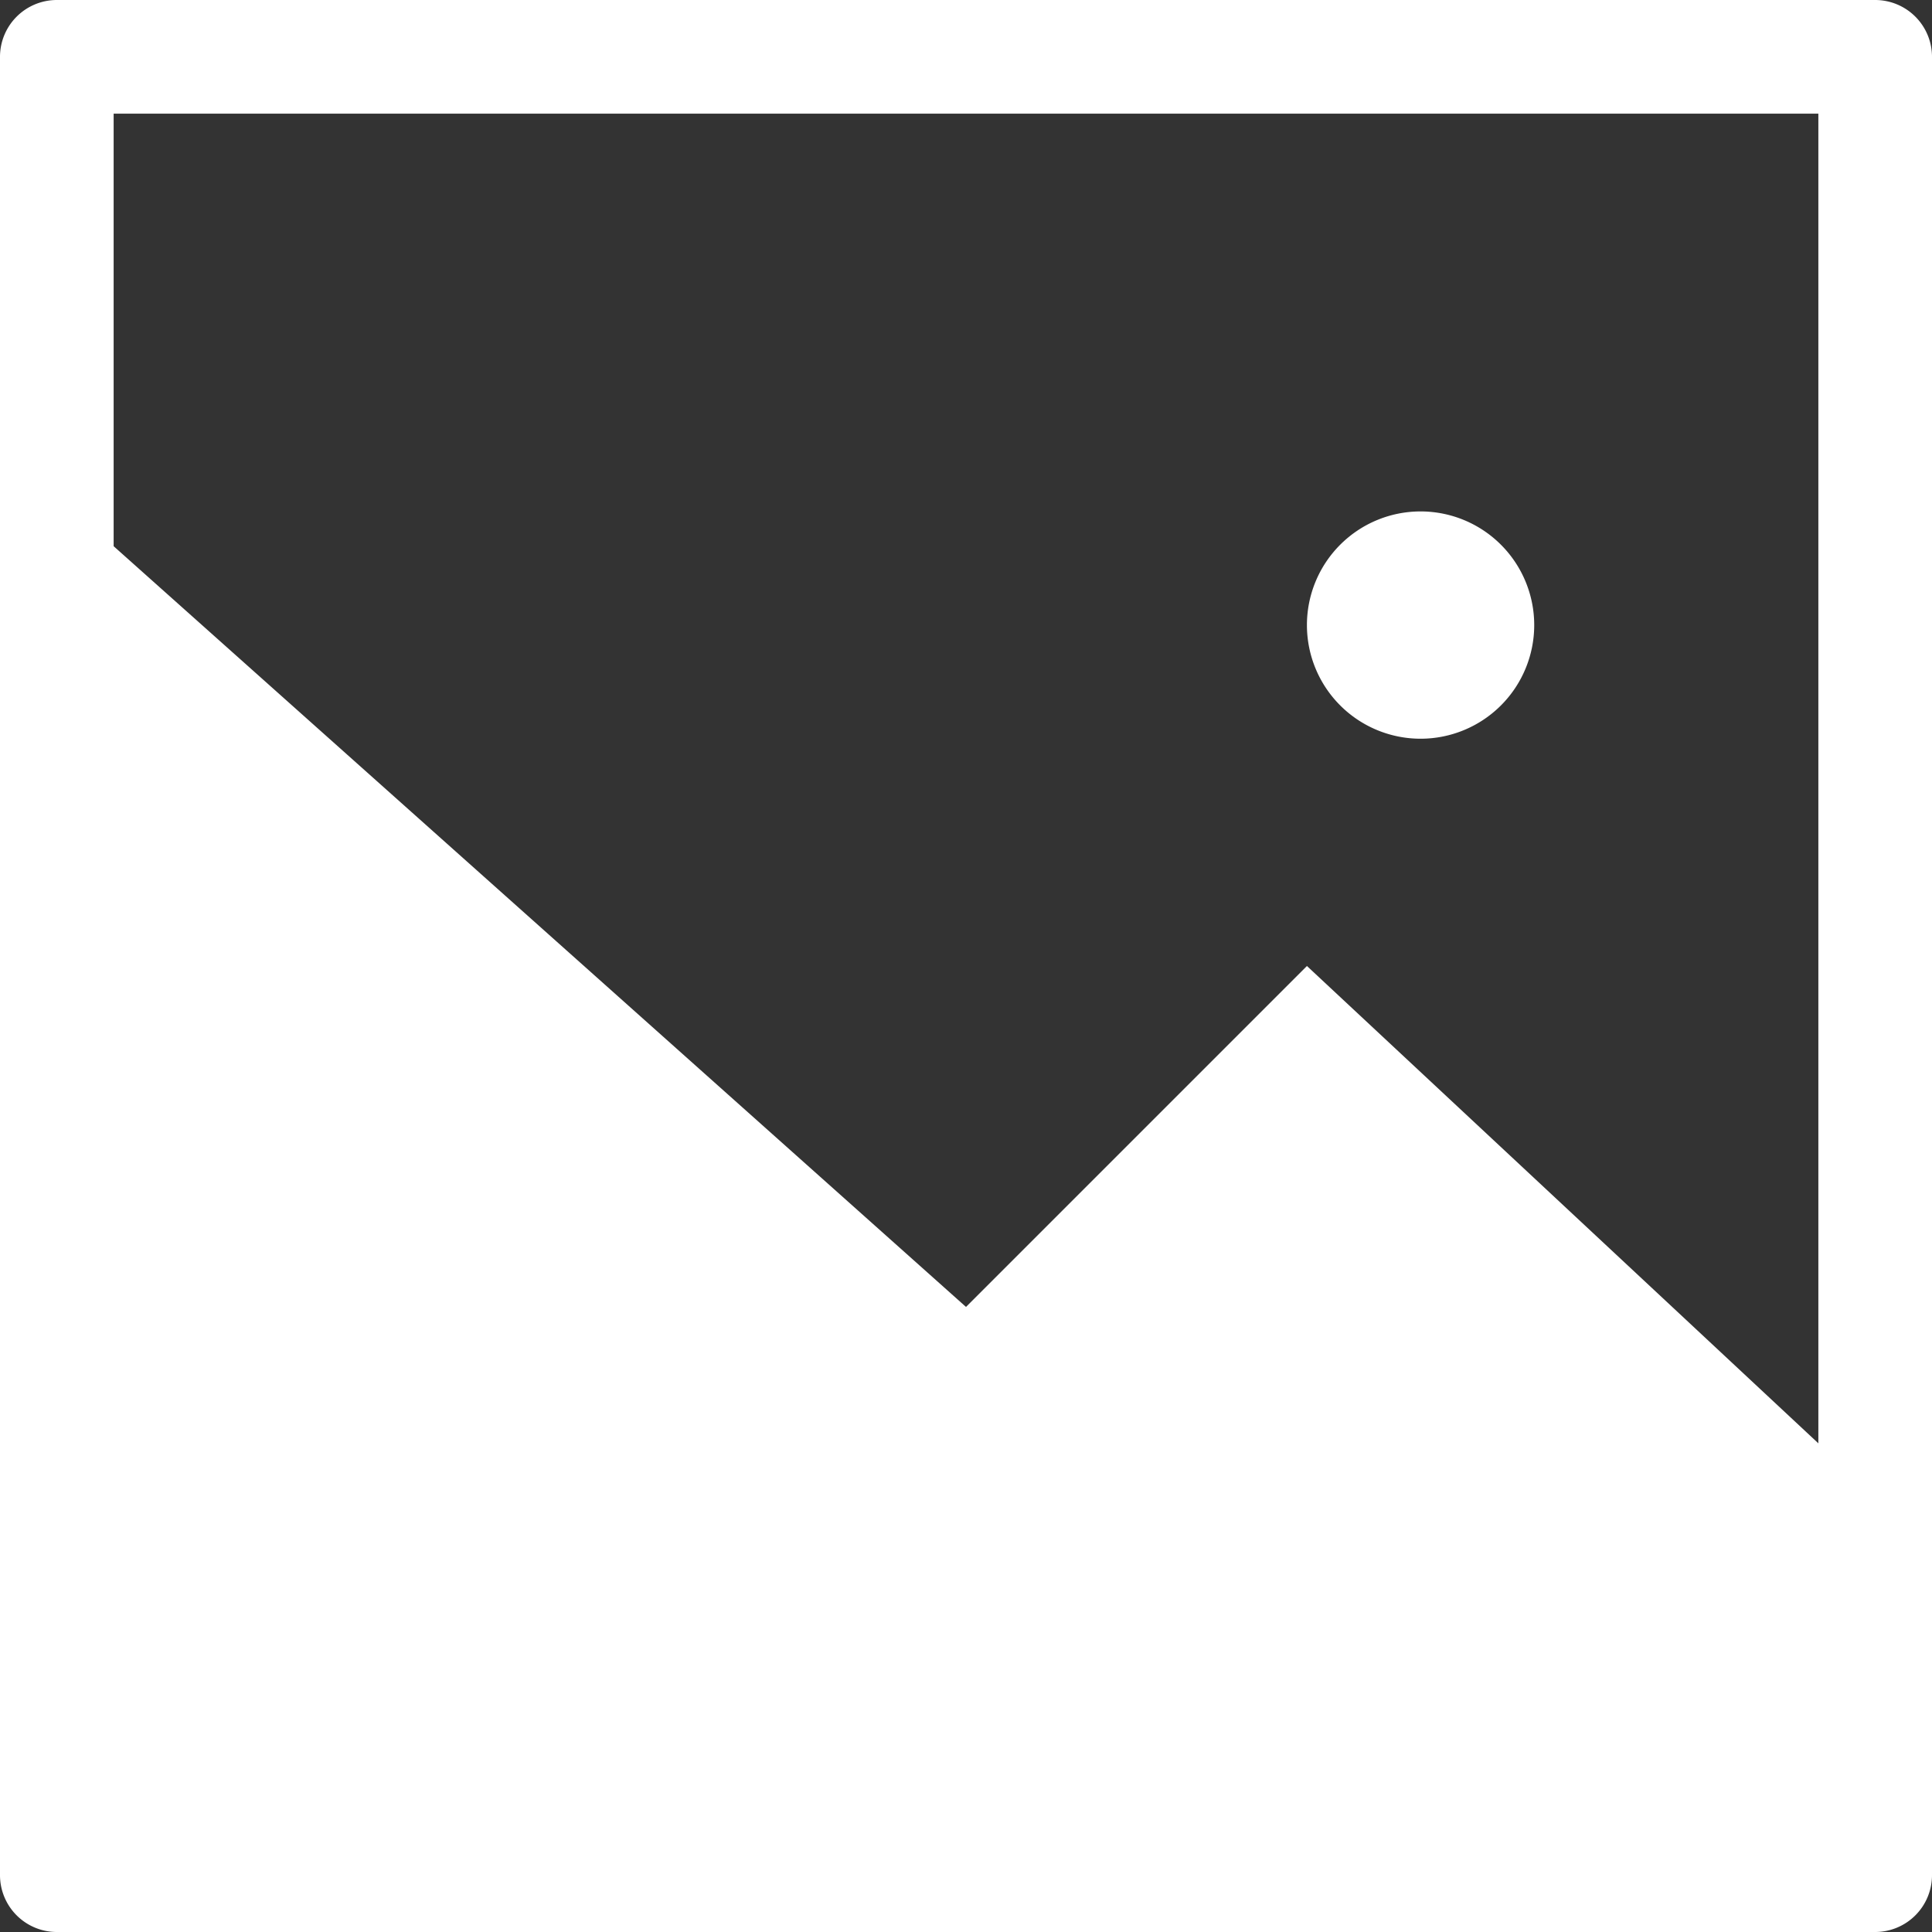 <svg xmlns="http://www.w3.org/2000/svg" width="28" height="28" viewBox="0 0 28 28">
  <rect x="0" y="0" width="28" height="28" fill="#333333" stroke="none"/>
  <path id="Path_5347" data-name="Path 5347" d="M22.941,13.059a1.647,1.647,0,1,1,1.647,1.647A1.647,1.647,0,0,1,22.941,13.059ZM32,4.824V31.176a.824.824,0,0,1-.824.824H4.824A.824.824,0,0,1,4,31.176V4.824A.824.824,0,0,1,4.824,4H31.176A.824.824,0,0,1,32,4.824ZM5.647,5.647v6.269L18,22.941,22.941,18l7.412,6.918V5.647Z" transform="translate(-4 -4)" fill="#fff"/>
</svg>
